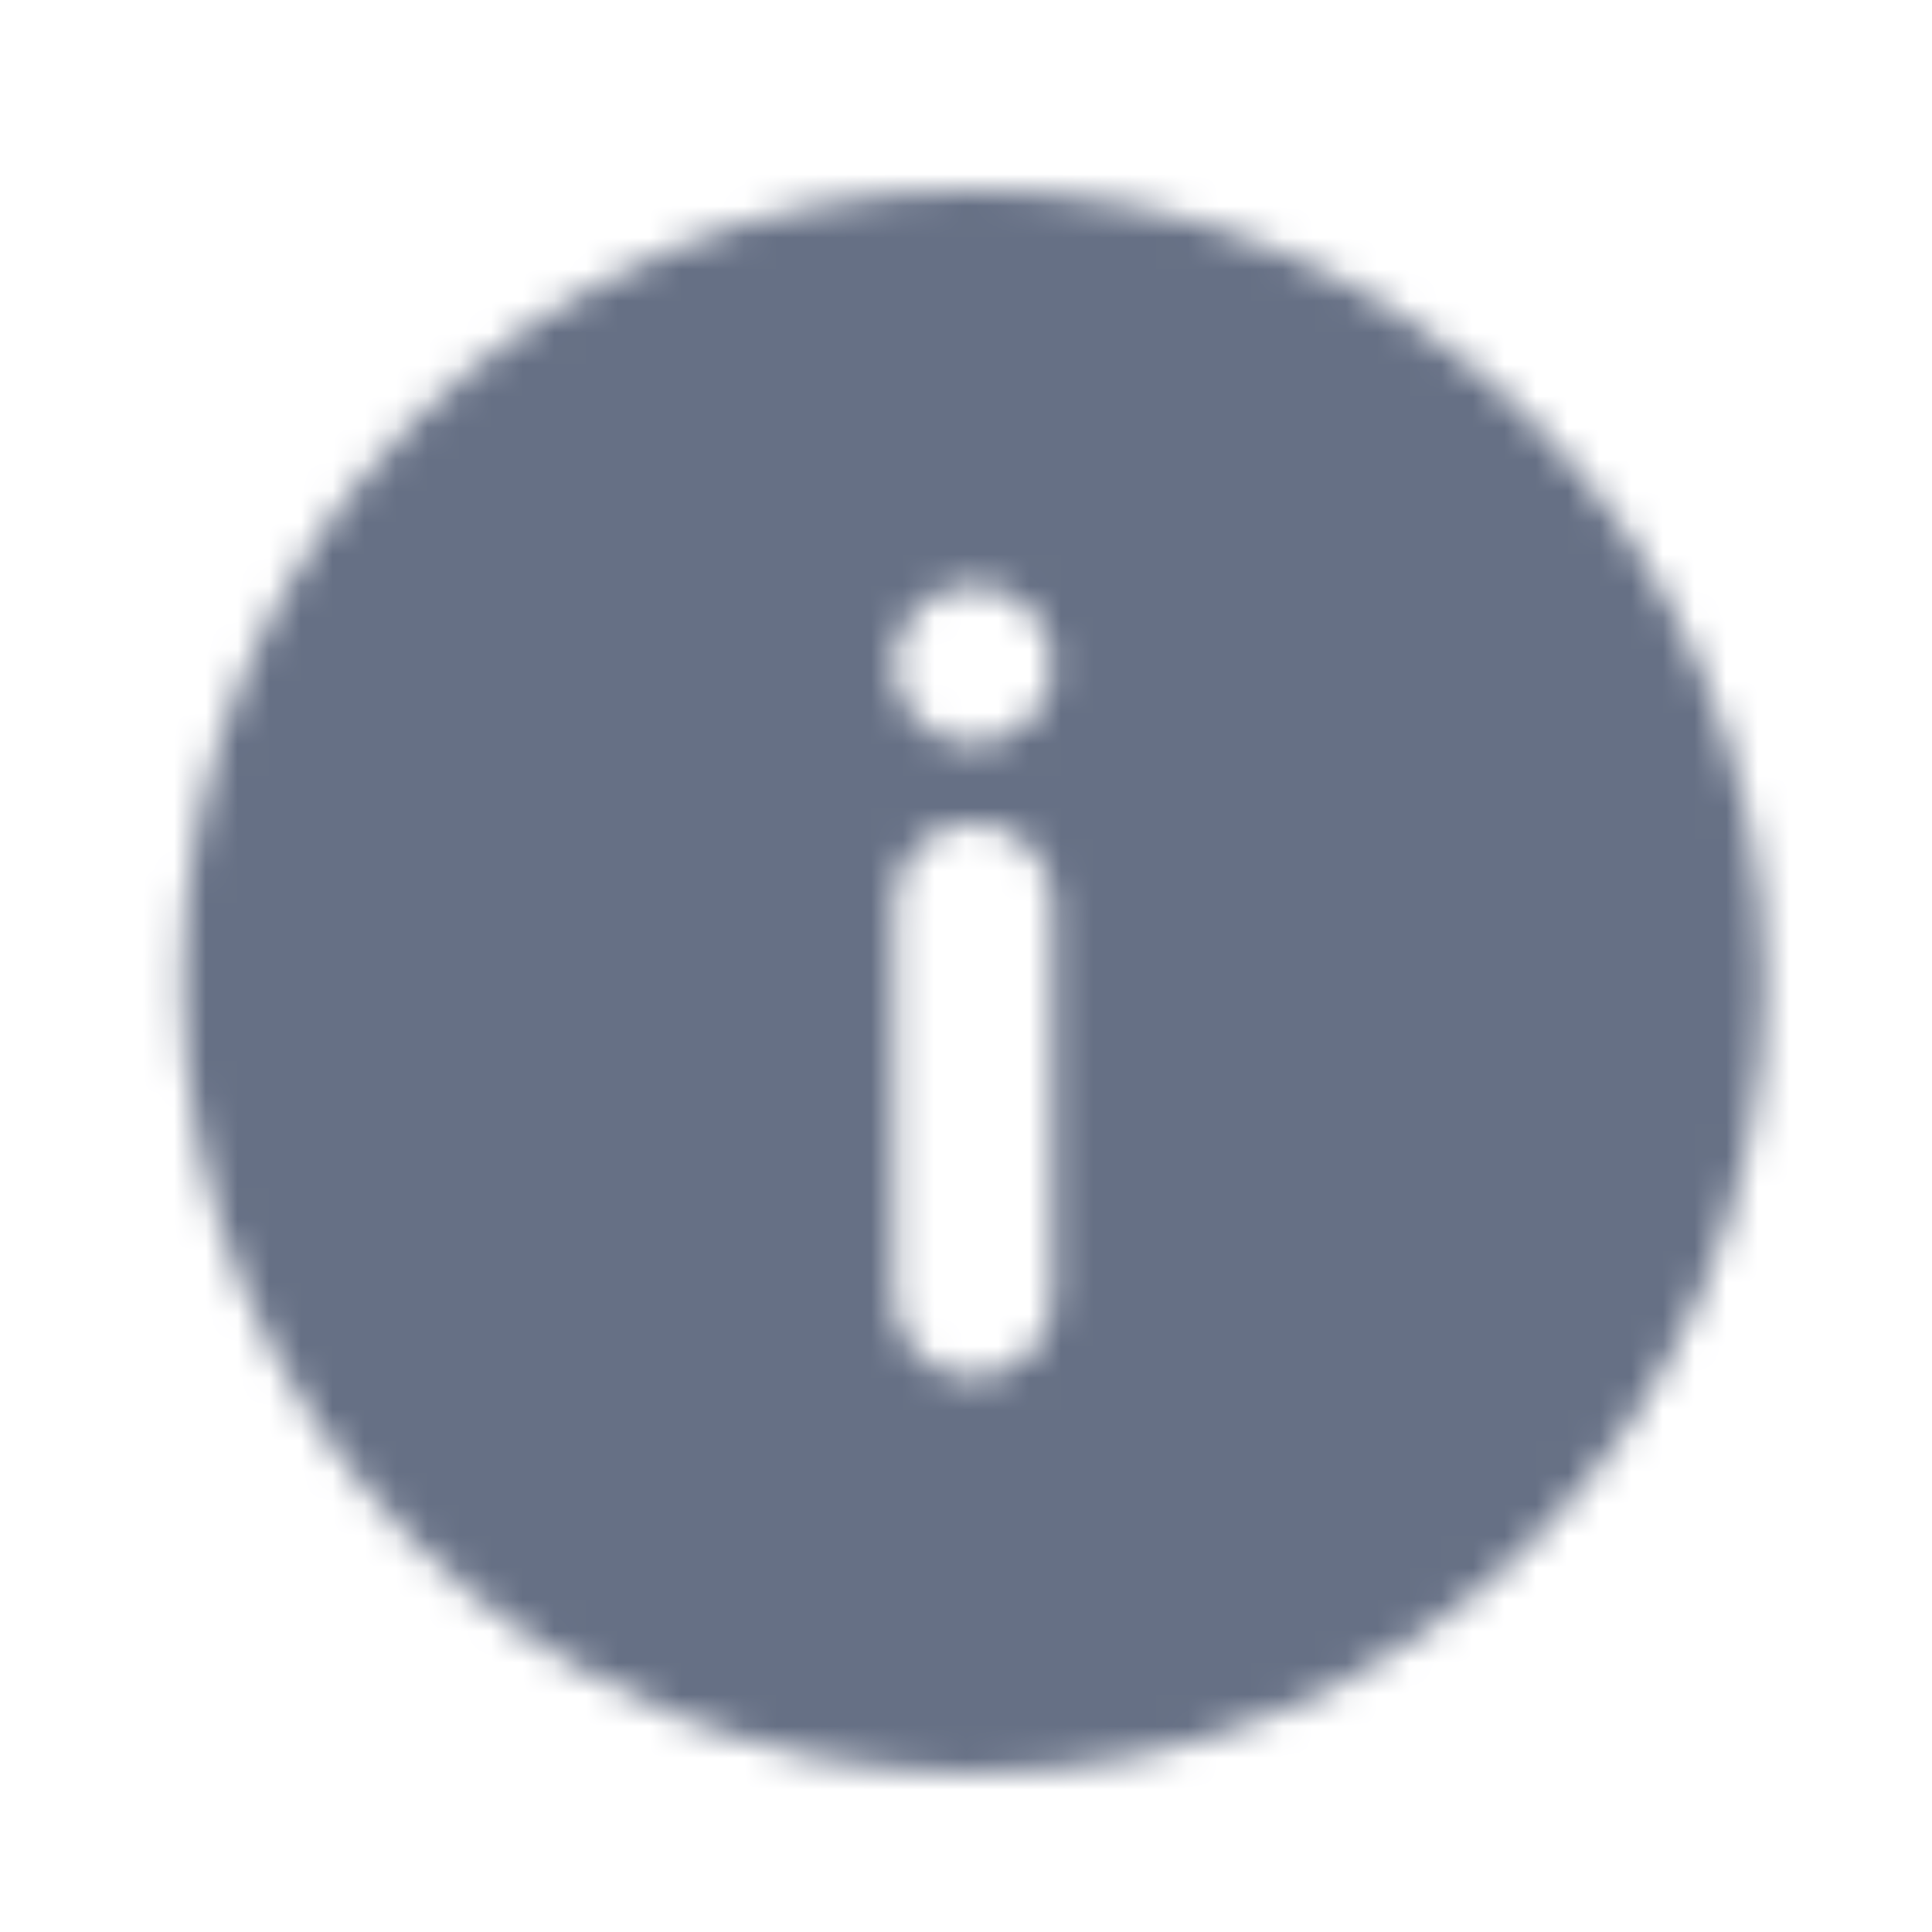<svg width="61" height="61" viewBox="0 0 61 61" fill="none" xmlns="http://www.w3.org/2000/svg">
<mask id="mask0_2335_10462" style="mask-type:luminance" maskUnits="userSpaceOnUse" x="5" y="5" width="51" height="51">
<path fill-rule="evenodd" clip-rule="evenodd" d="M30.738 23.488C29.359 23.488 28.239 22.368 28.239 20.988C28.239 19.608 29.359 18.488 30.738 18.488C32.117 18.488 33.236 19.608 33.236 20.988C33.236 22.368 32.117 23.488 30.738 23.488V23.488ZM33.236 40.987C33.236 42.367 32.117 43.487 30.738 43.487C29.359 43.487 28.239 42.367 28.239 40.987V28.487C28.239 27.107 29.359 25.987 30.738 25.987C32.117 25.987 33.236 27.107 33.236 28.487V40.987ZM30.738 5.988C16.939 5.988 5.754 17.18 5.754 30.988C5.754 44.795 16.939 55.988 30.738 55.988C44.534 55.988 55.722 44.795 55.722 30.988C55.722 17.18 44.534 5.988 30.738 5.988V5.988Z" fill="white"/>
</mask>
<g mask="url(#mask0_2335_10462)">
<rect x="0.758" y="0.987" width="59.962" height="60" fill="#667085"/>
</g>
</svg>
